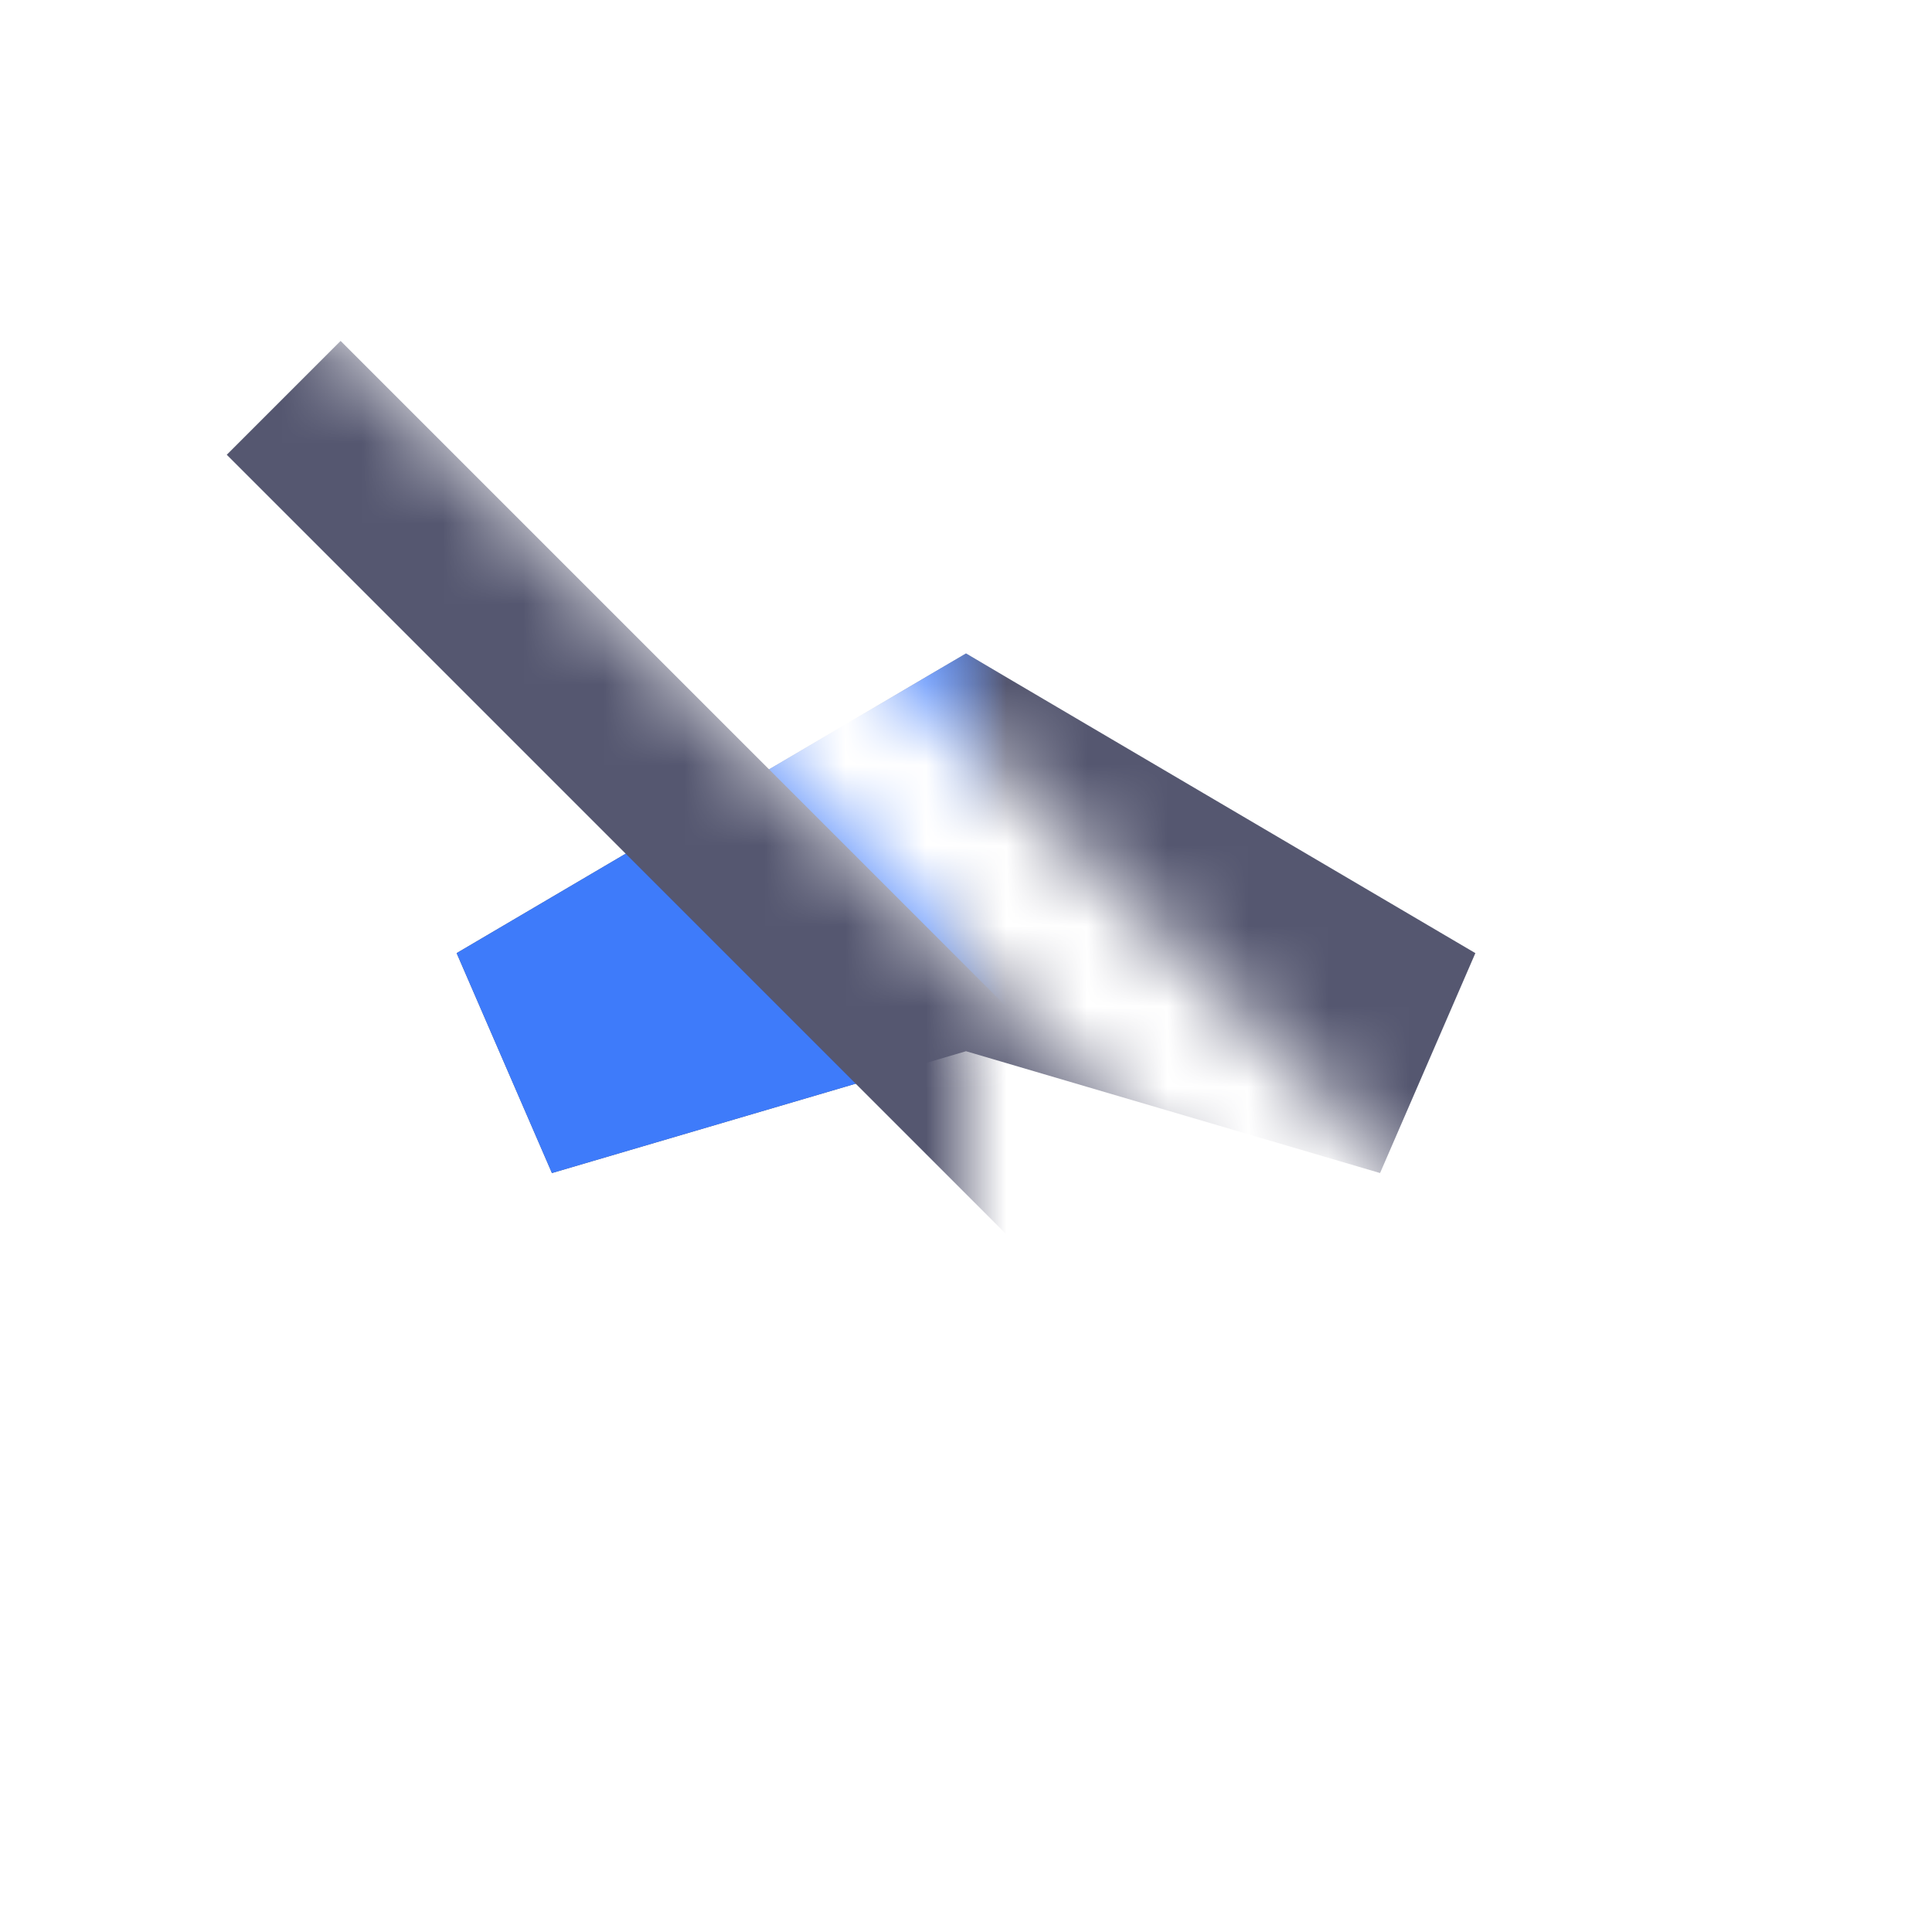 <svg width="24" height="24" viewBox="0 0 24 24" fill="none" xmlns="http://www.w3.org/2000/svg">
<mask id="mask0_402_18430" style="mask-type:alpha" maskUnits="userSpaceOnUse" x="0" y="0" width="24" height="24">
<path d="M19.784 19.781L4 3.997H0V24H24V0H5.698V2.866L21.198 18.366L19.784 19.781Z" fill="white"/>
</mask>
<g mask="url(#mask0_402_18430)">
<path d="M11.261 10.293L12 9.858L12.739 10.293L17.567 13.133L13.923 12.061L12 11.495L10.077 12.061L6.433 13.133L11.261 10.293Z" stroke="#555770" stroke-width="3"/>
<mask id="mask1_402_18430" style="mask-type:alpha" maskUnits="userSpaceOnUse" x="2" y="1" width="10" height="22">
<rect width="10" height="22" transform="matrix(-1 0 0 1 12 1)" fill="black"/>
</mask>
<g mask="url(#mask1_402_18430)">
<path d="M11.261 10.293L12 9.858L12.739 10.293L17.567 13.133L13.923 12.061L12 11.495L10.077 12.061L6.433 13.133L11.261 10.293Z" stroke="#3E7BFA" stroke-width="3"/>
<path d="M3.524 4.942L19.024 20.442" stroke="#555770" stroke-width="2"/>
</g>
</g>
</svg>
